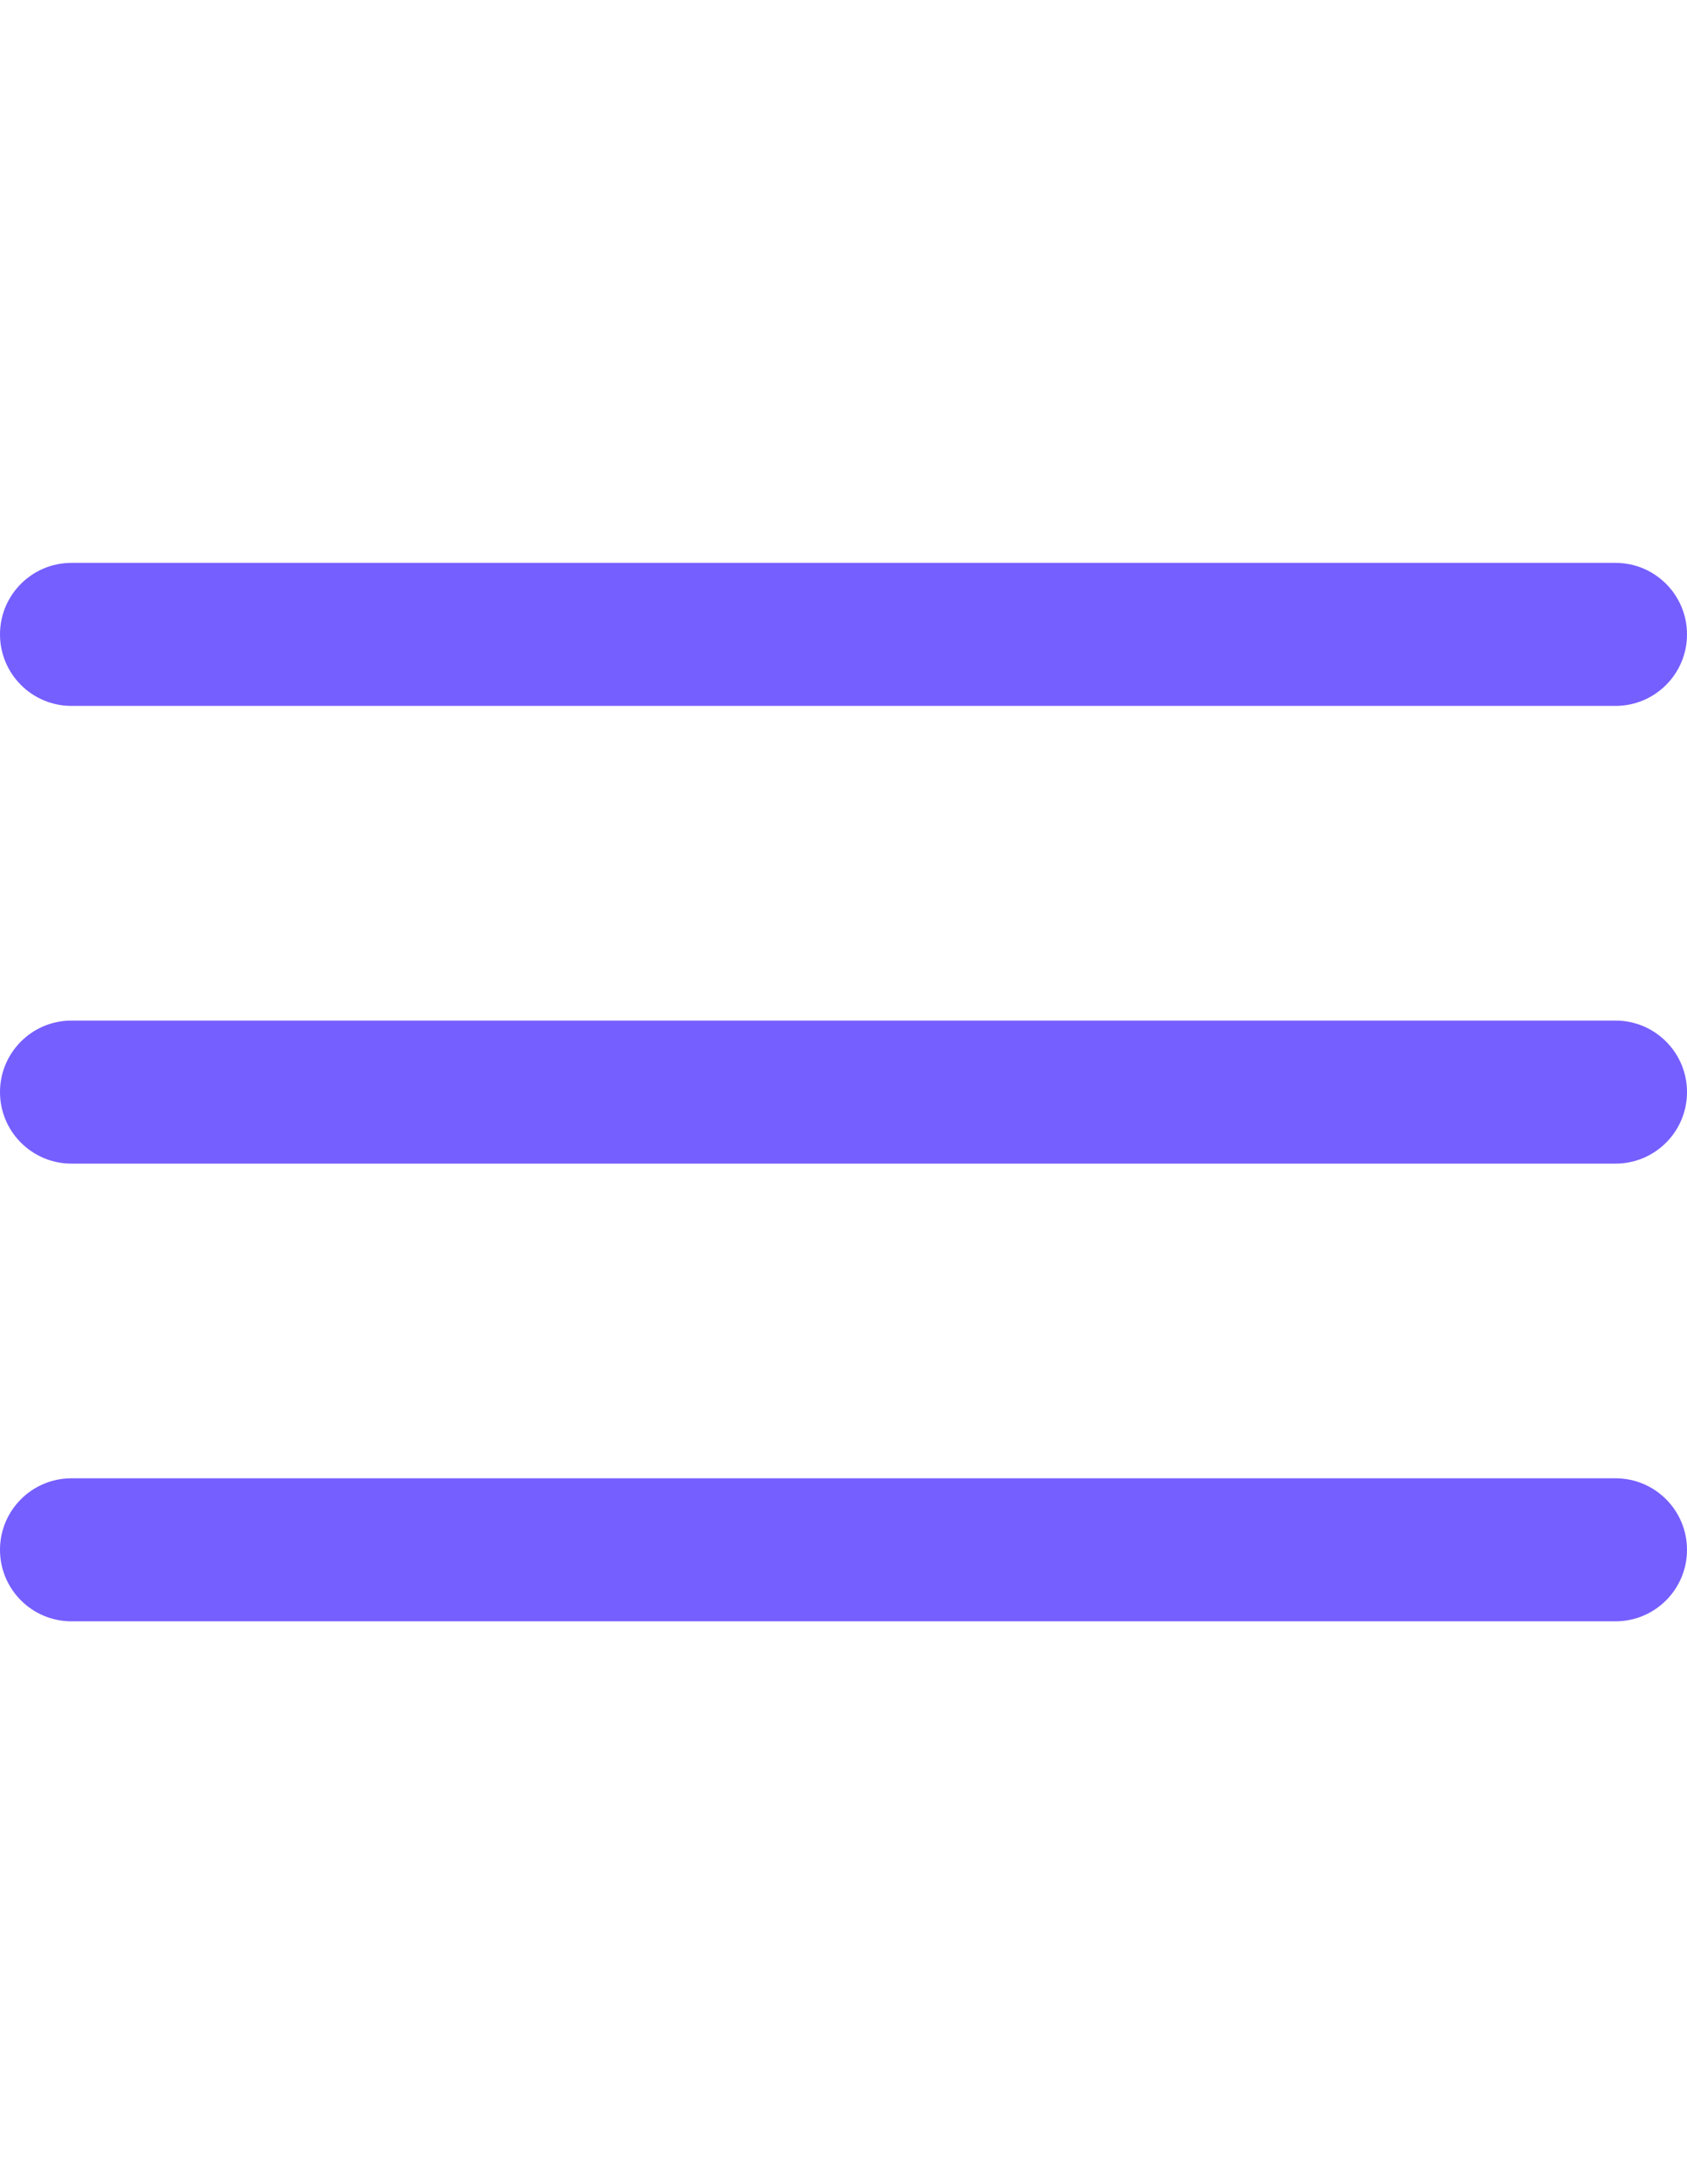 <?xml version="1.0" encoding="utf-8"?>
<!-- Generator: Adobe Illustrator 16.0.3, SVG Export Plug-In . SVG Version: 6.00 Build 0)  -->
<!DOCTYPE svg PUBLIC "-//W3C//DTD SVG 1.1//EN" "http://www.w3.org/Graphics/SVG/1.1/DTD/svg11.dtd">
<svg version="1.1" id="Capa_1" xmlns="http://www.w3.org/2000/svg" xmlns:xlink="http://www.w3.org/1999/xlink" x="0px" y="0px"
	 width="612px" height="792px" viewBox="0 0 612 792" enable-background="new 0 0 612 792" xml:space="preserve">
<title>menu</title>
<g id="Layer_2">
	<g id="Layer_1-2">
		<g id="menu">
			<path fill="#755FFF" d="M586.067,421.933H25.932C11.61,421.933,0,410.322,0,396c0-14.322,11.61-25.932,25.932-25.932h560.135
				C600.39,370.068,612,381.678,612,396C612,410.322,600.39,421.933,586.067,421.933z"/>
			<path fill="#755FFF" d="M586.067,587.898H25.932C11.61,587.898,0,576.288,0,561.966c0-14.321,11.61-25.932,25.932-25.932h560.135
				c14.322,0,25.933,11.61,25.933,25.932C612,576.288,600.39,587.898,586.067,587.898z"/>
			<path fill="#755FFF" d="M586.067,255.966H25.932C11.61,255.966,0,244.356,0,230.034c0-14.322,11.61-25.932,25.932-25.932h560.135
				c14.322,0,25.933,11.61,25.933,25.932C612,244.356,600.39,255.966,586.067,255.966z"/>
		</g>
	</g>
</g>
</svg>

